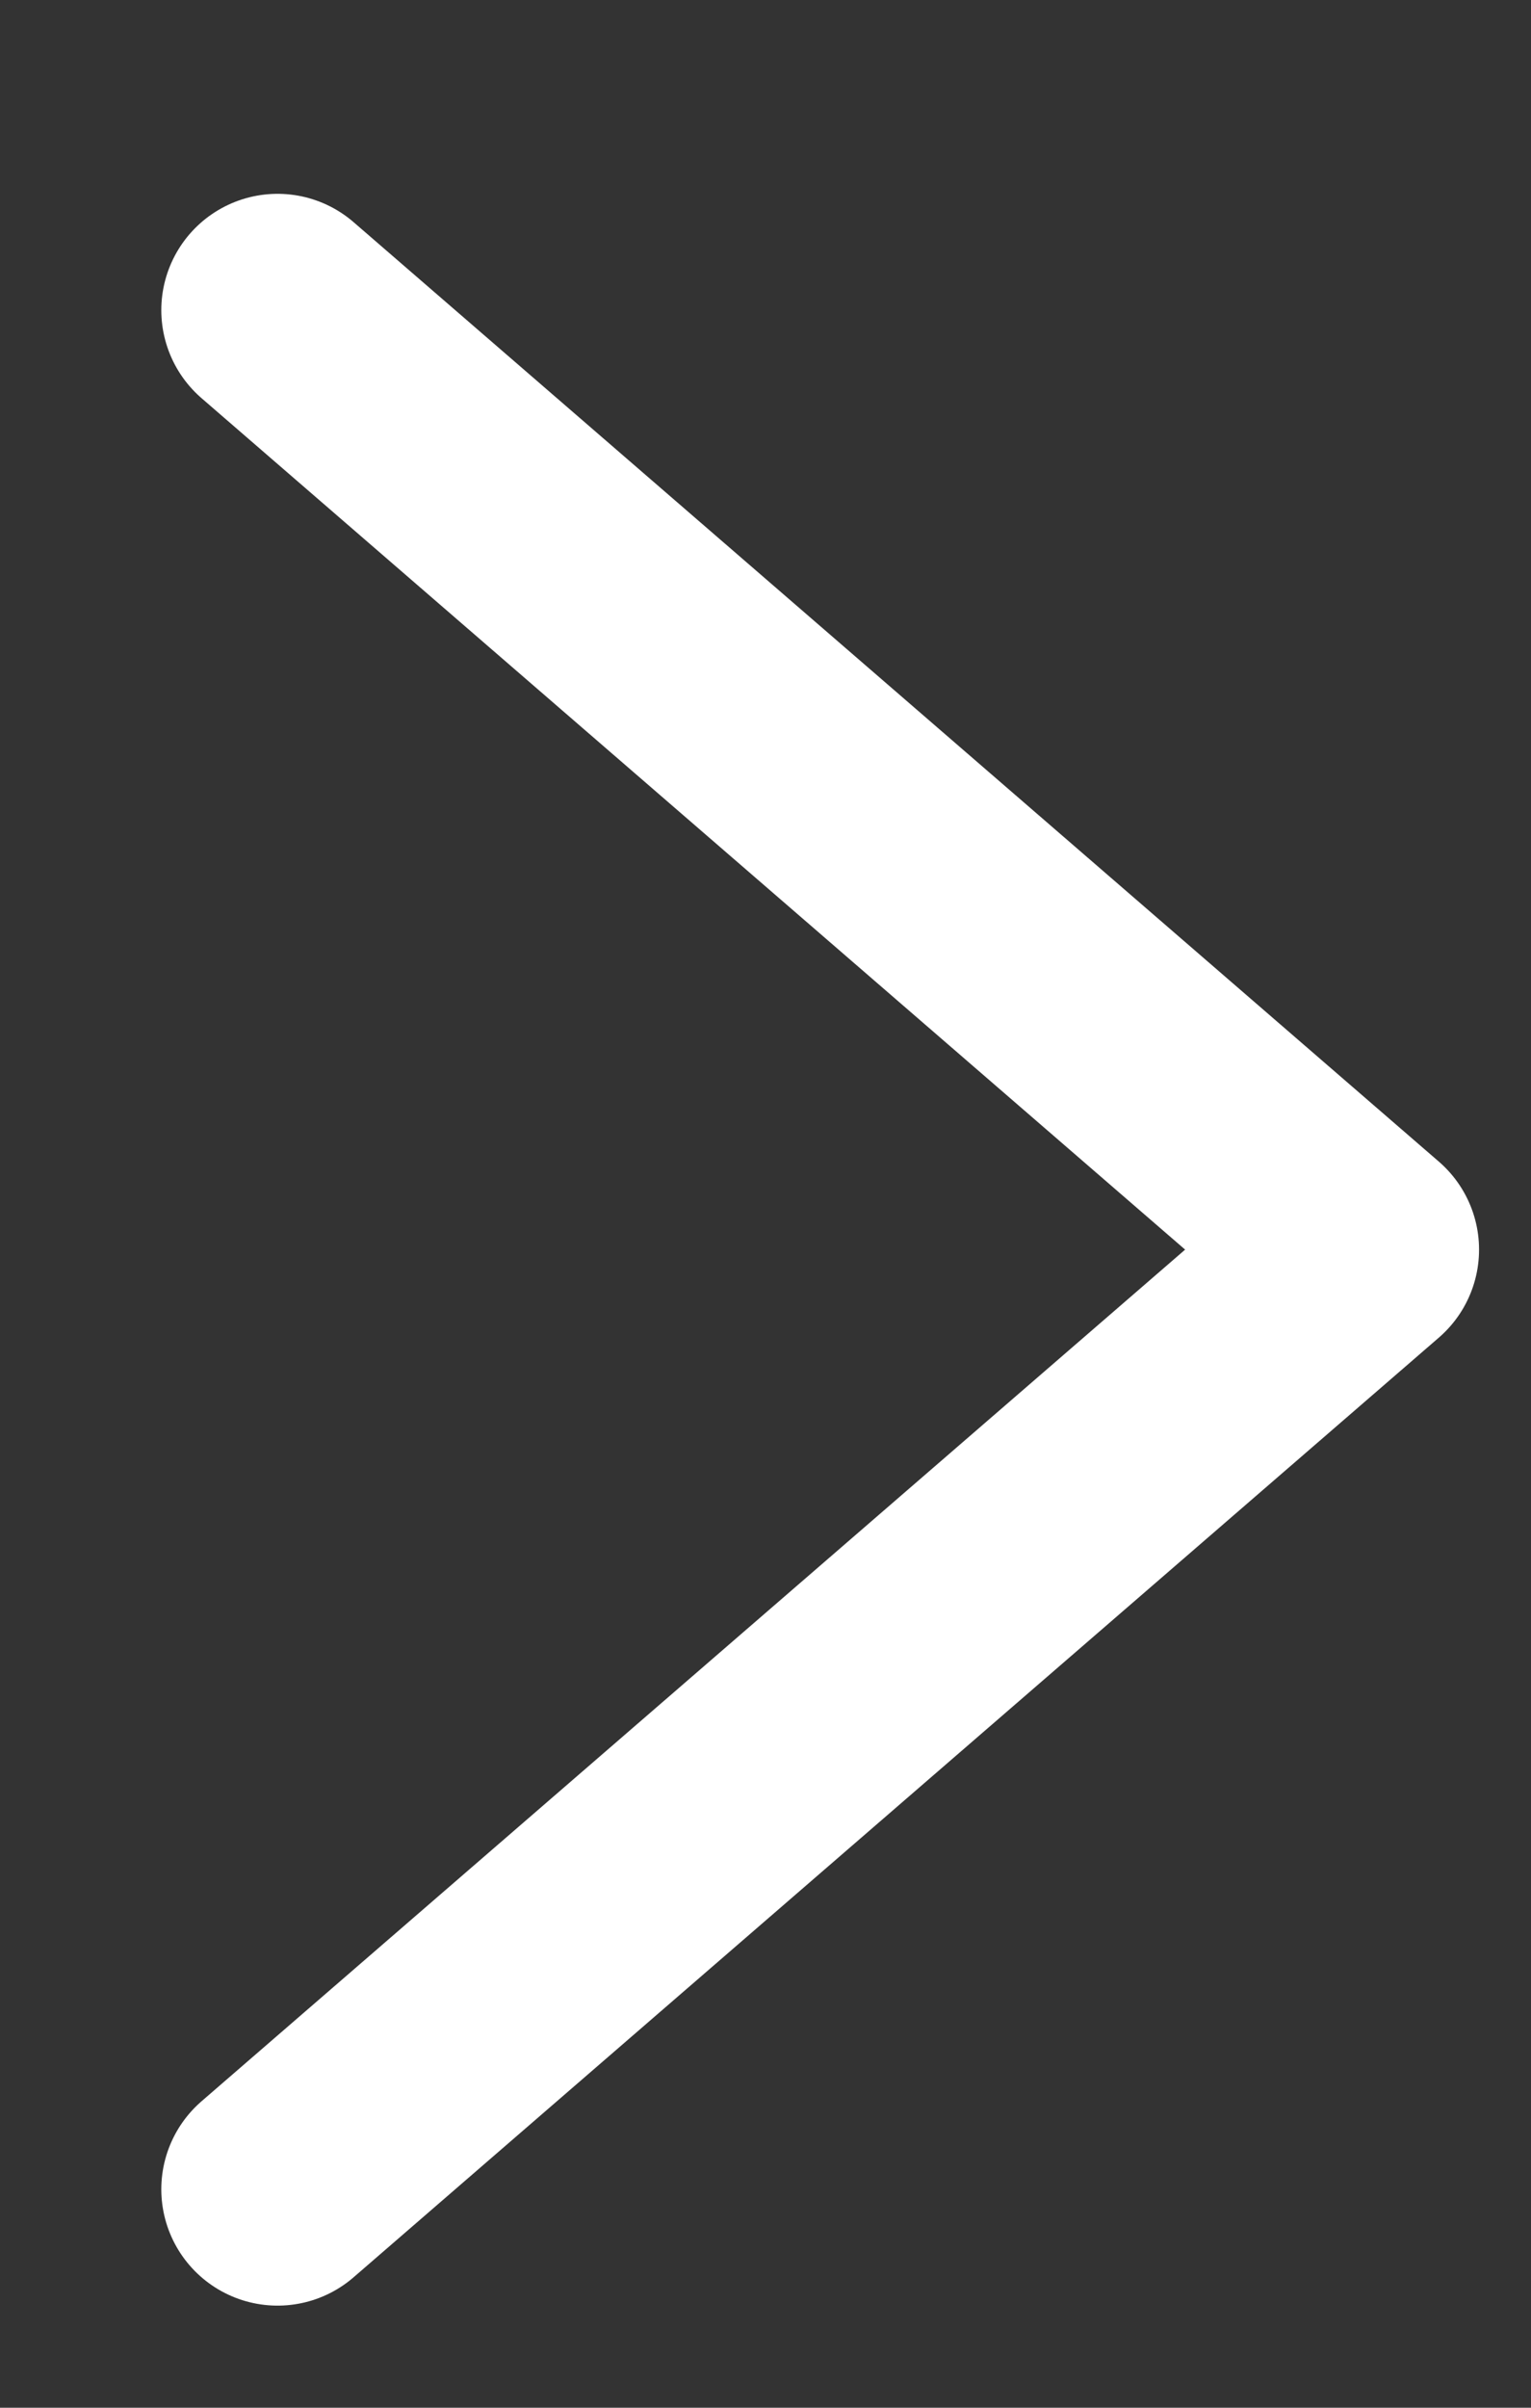 <svg width="7" height="11" viewBox="0 0 7 11" fill="none" xmlns="http://www.w3.org/2000/svg">
<rect x="0" y="0" width="7" height="11" fill="#333333" stroke="none"/>
<path d="M1.269 10.002L6.231 5.709L1.269 1.417" stroke="white" stroke-width="1.063" stroke-linecap="round" stroke-linejoin="round"/>
</svg>
